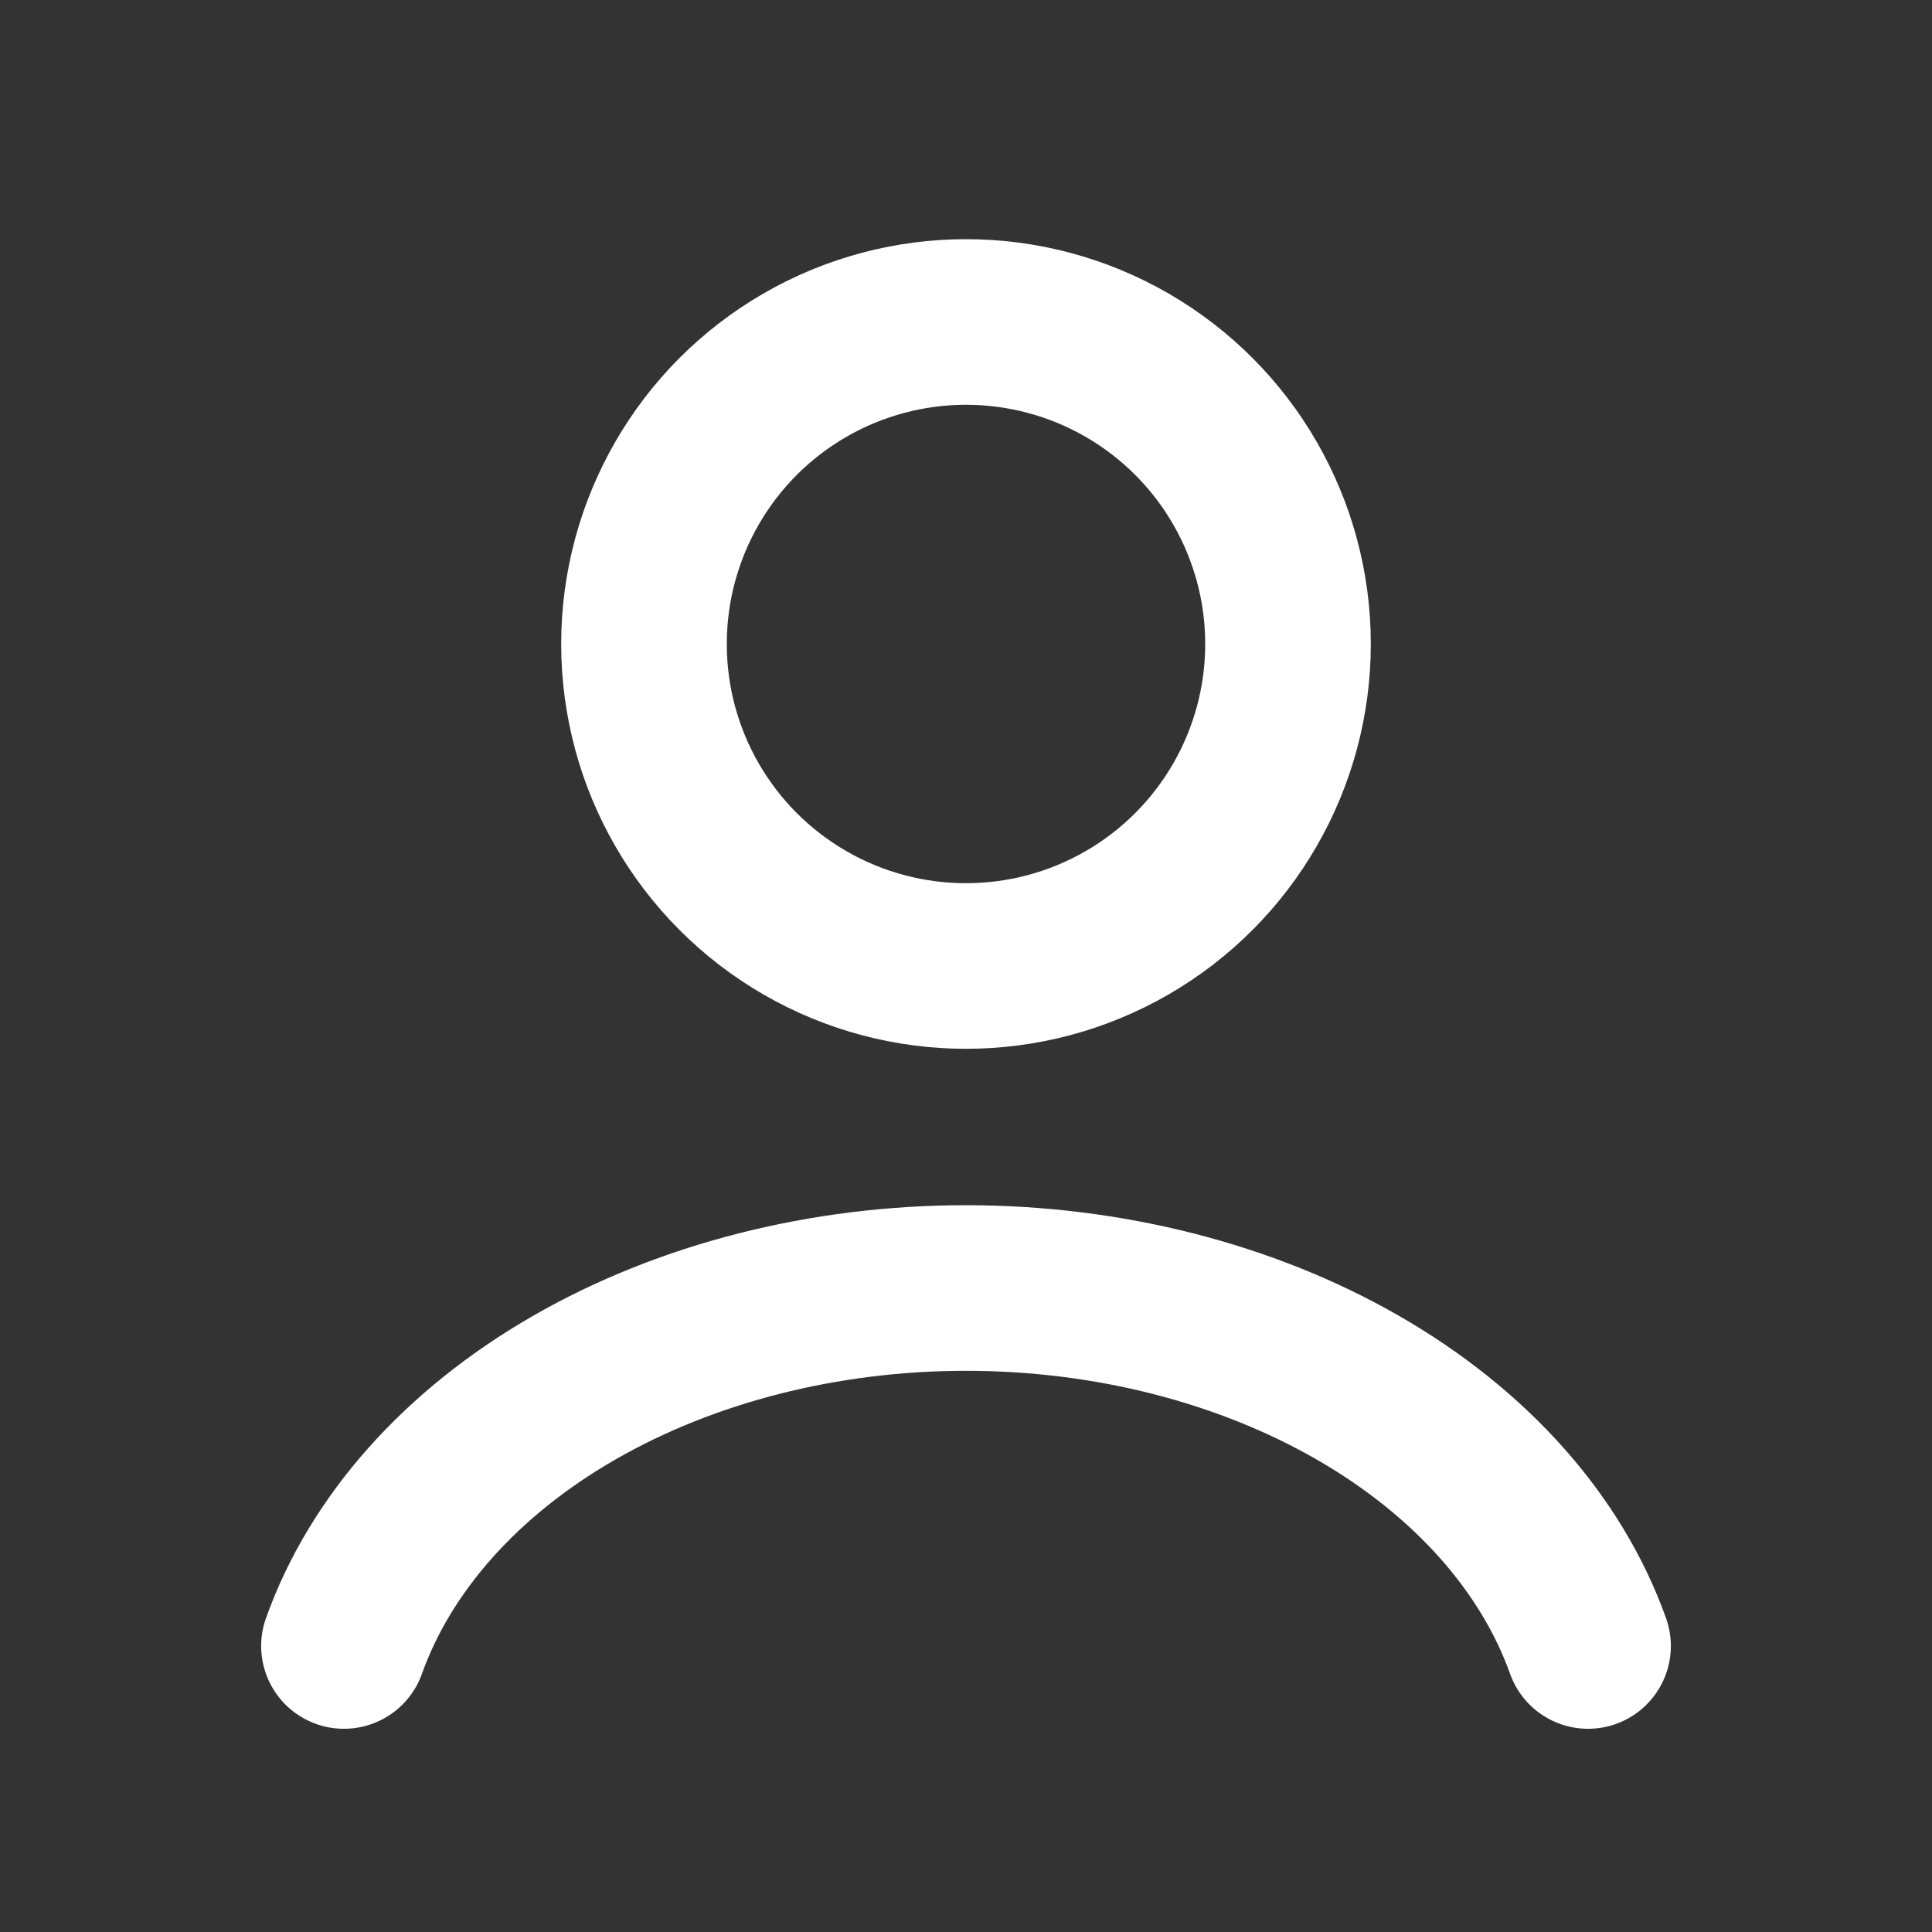 <svg width="70" height="70" viewBox="0 0 70 70" fill="none" xmlns="http://www.w3.org/2000/svg">
<rect x="0" y="0" width="70" height="70" fill="#333333" stroke="none"/>
<path d="M57.538 59.637C56.209 55.916 53.28 52.628 49.205 50.283C45.13 47.938 40.137 46.667 35 46.667C29.864 46.667 24.871 47.938 20.796 50.283C16.721 52.628 13.791 55.916 12.462 59.637" stroke="white" stroke-width="6" stroke-linecap="round"/>
<circle cx="35" cy="23.333" r="11.667" stroke="white" stroke-width="6" stroke-linecap="round"/>
</svg>
